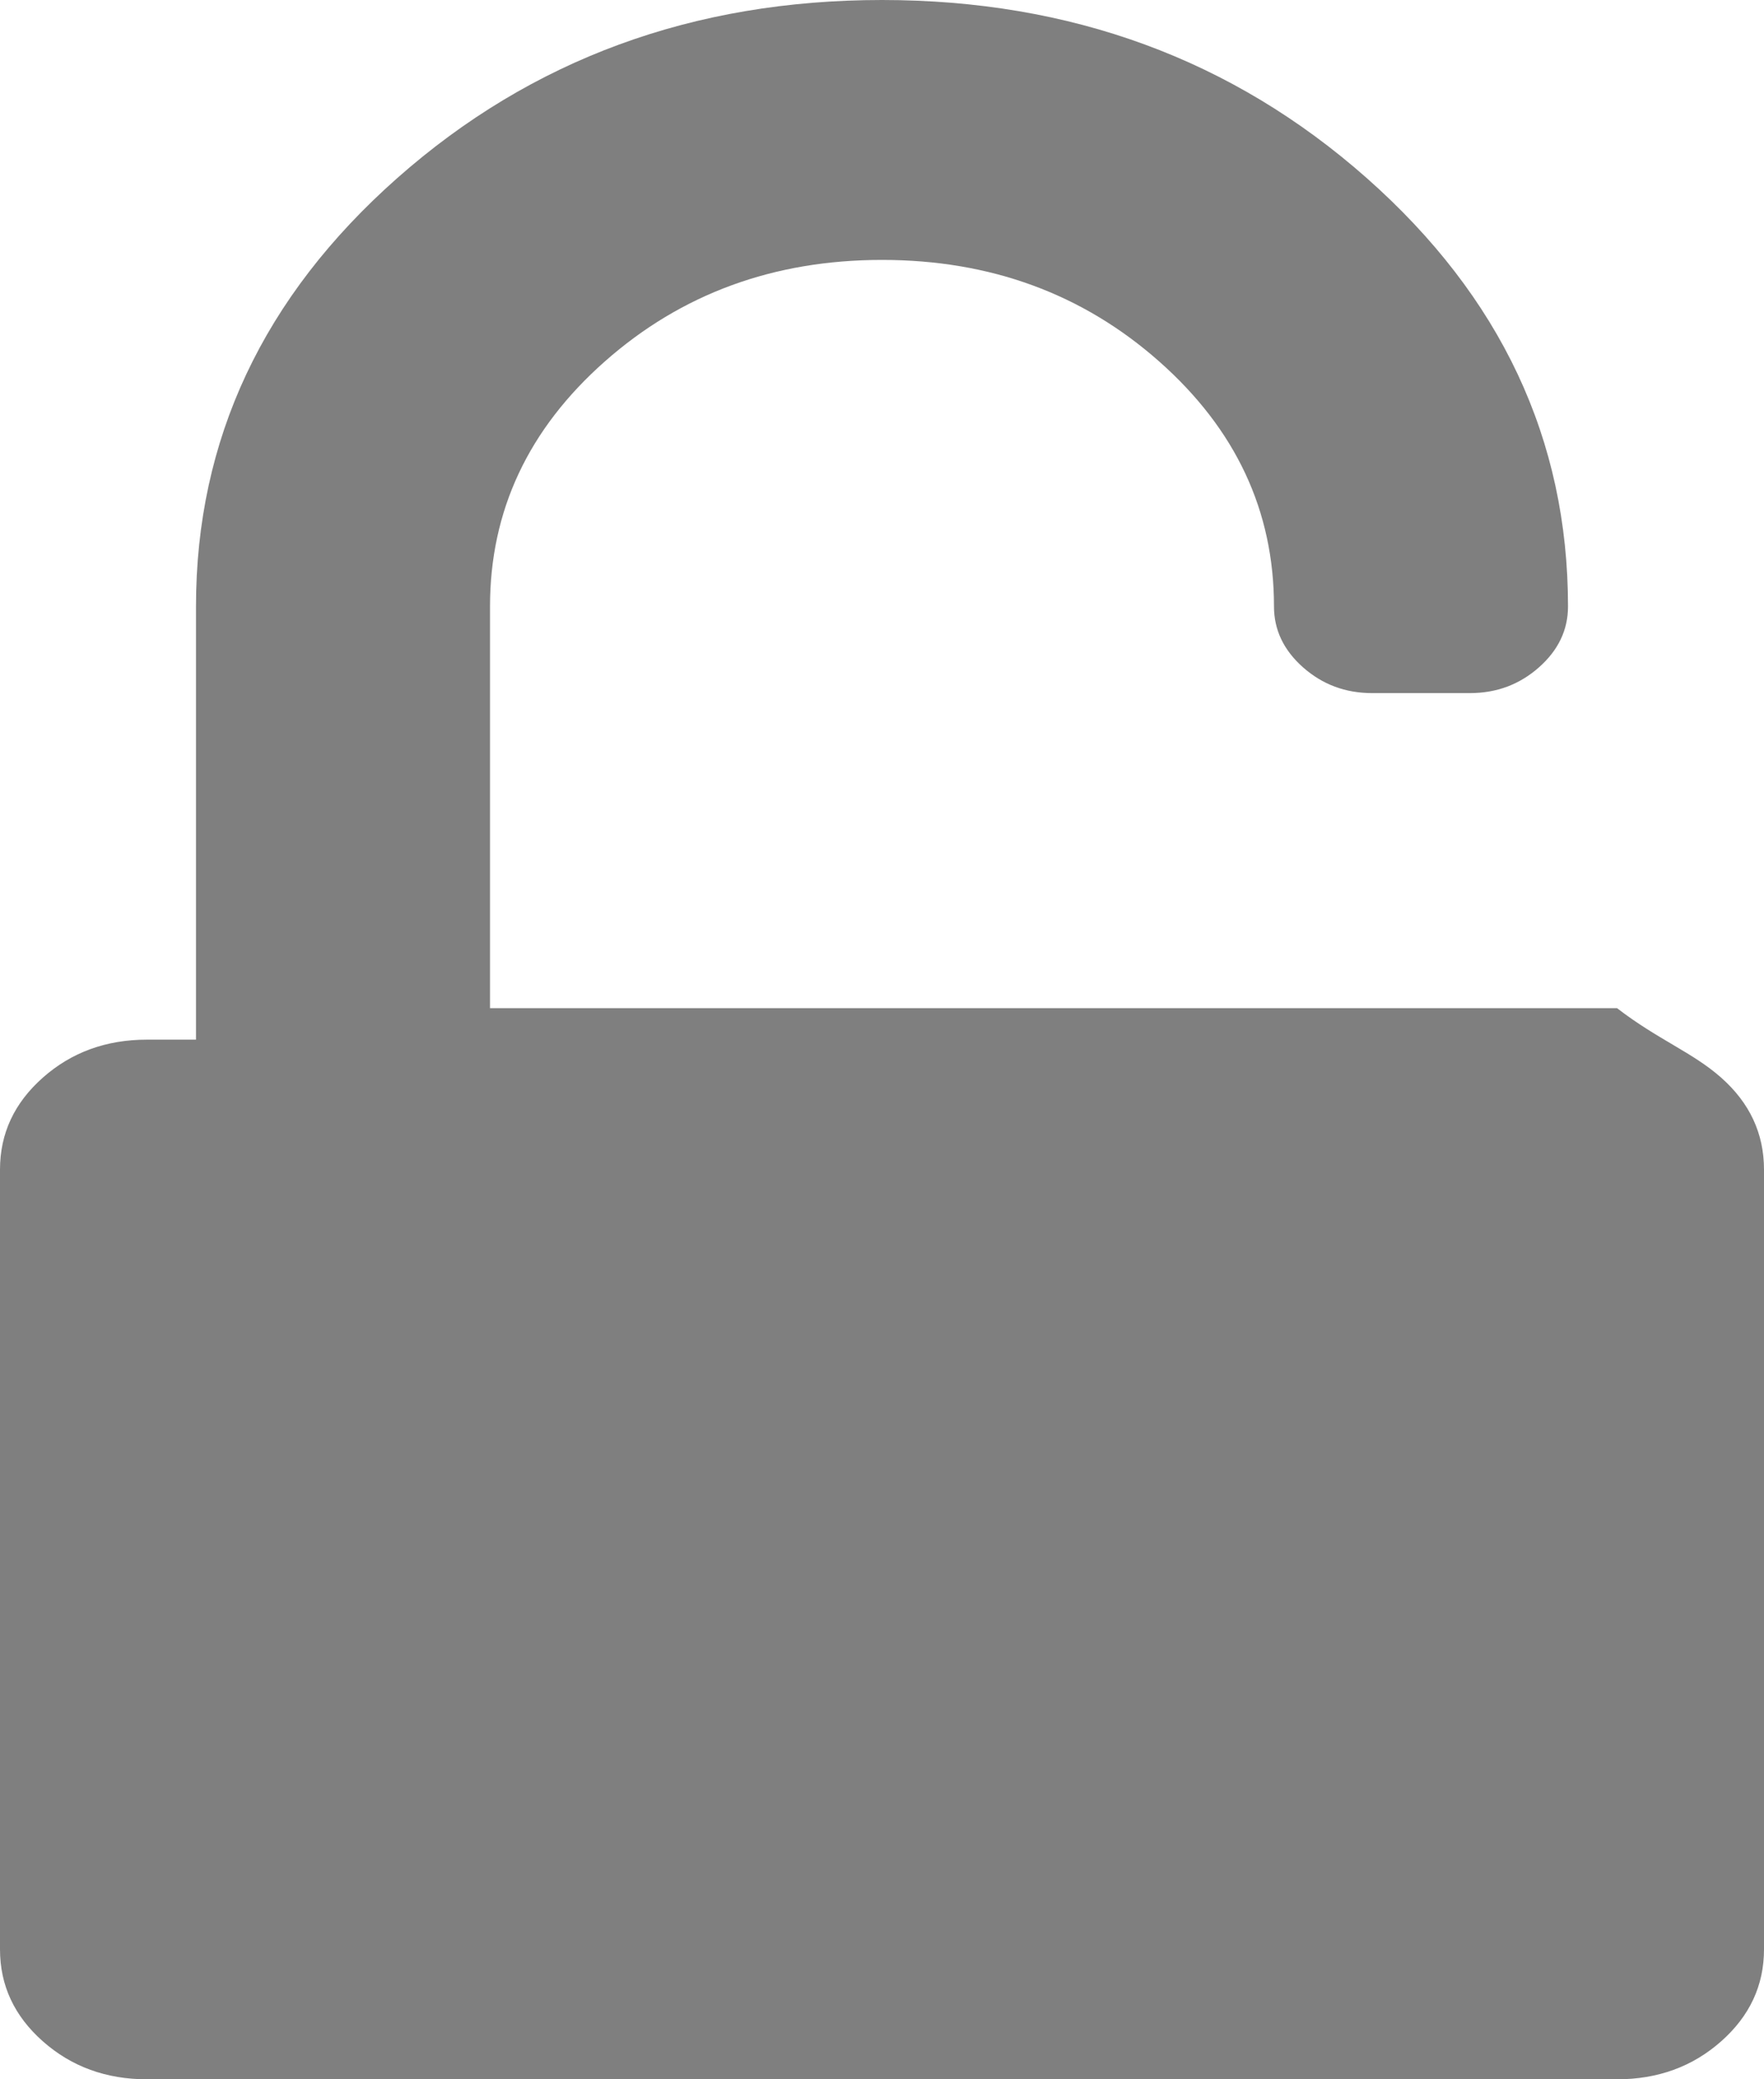 ﻿<?xml version="1.0" encoding="utf-8"?>
<svg version="1.1" xmlns:xlink="http://www.w3.org/1999/xlink" width="28px" height="33px" xmlns="http://www.w3.org/2000/svg">
  <g transform="matrix(1 0 0 1 -41 -250 )">
    <path d="M 7.778 16  L 25.667 16  C 26.315 16.5  26.866 16.701  27.319 17.102  C 27.773 17.503  28 17.99  28 18.562  L 28 30.938  C 28 31.51  27.773 31.997  27.319 32.398  C 26.866 32.799  26.315 33  25.667 33  L 2.333 33  C 1.685 33  1.134 32.799  0.681 32.398  C 0.227 31.997  0 31.51  0 30.938  L 0 18.562  C 0 17.99  0.227 17.503  0.681 17.102  C 1.134 16.701  1.685 16.5  2.333 16.5  L 3.111 16.5  L 3.111 9.625  C 3.111 6.975  4.177 4.709  6.307 2.825  C 8.438 0.942  11.002 0  14 0  C 16.998 0  19.562 0.942  21.693 2.825  C 23.823 4.709  24.889 6.975  24.889 9.625  C 24.889 9.997  24.735 10.32  24.427 10.592  C 24.119 10.864  23.755 11  23.333 11  L 21.778 11  C 21.356 11  20.992 10.864  20.684 10.592  C 20.376 10.32  20.222 9.997  20.222 9.625  C 20.222 8.107  19.615 6.811  18.399 5.736  C 17.184 4.662  15.718 4.125  14 4.125  C 12.282 4.125  10.816 4.662  9.601 5.736  C 8.385 6.811  7.778 8.107  7.778 9.625  L 7.778 16  Z " fill-rule="nonzero" fill="#7f7f7f" stroke="none" transform="matrix(1 0 0 1 41 250 )" />
  </g>
</svg>